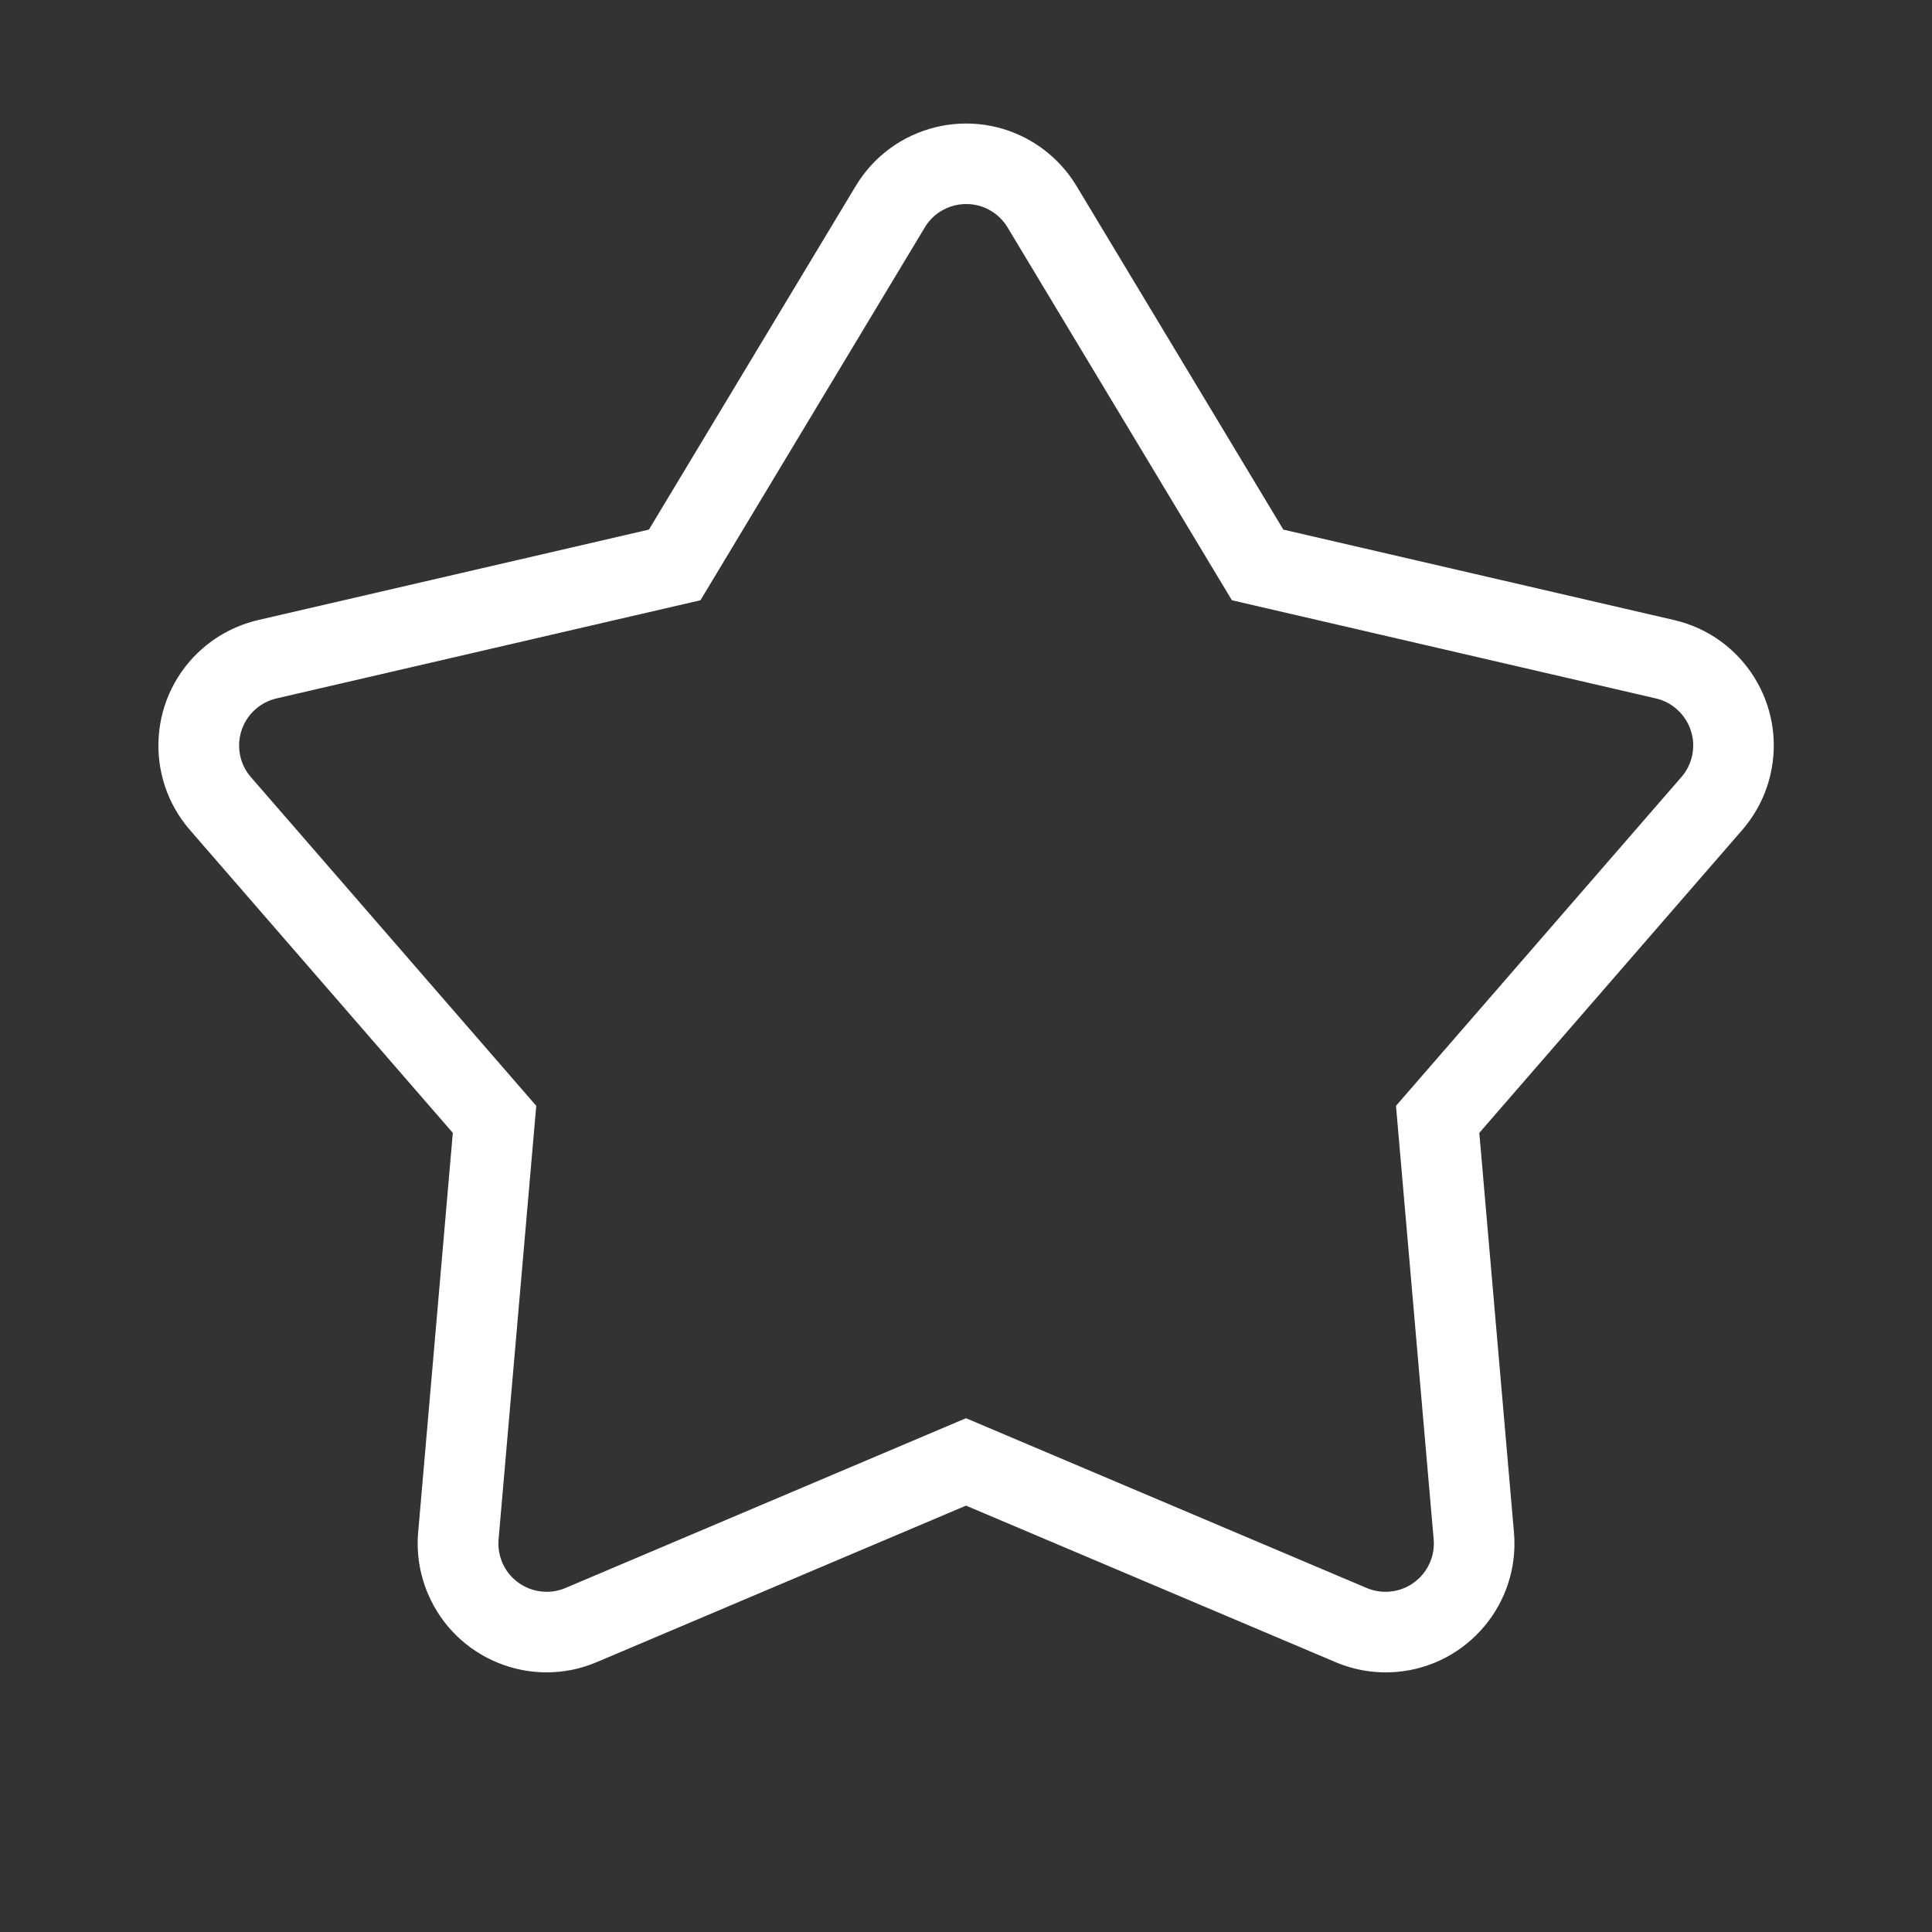 <svg height="16" viewBox="0 0 16 16" width="16" xmlns="http://www.w3.org/2000/svg"><rect x="0" y="0" width="16" height="16" fill="#333333" stroke="none"/><path d="m8 11.745 3.318 1.406c.06.025.126.036.191.03.22-.019.383-.213.364-.433l-.312-3.59 2.363-2.722c.043-.049.073-.108.088-.172.05-.215-.084-.43-.299-.48l-3.511-.813-1.858-3.088c-.034-.056-.081-.103-.136-.136-.189-.114-.435-.053-.549.136l-1.858 3.088-3.511.813c-.064.015-.123.045-.172.088-.167.145-.185.397-.04.564l2.363 2.722-.312 3.59c-.006.065.005.13.03.191.086.203.321.298.524.212zm0 .724-3.058 1.296c-.542.23-1.168-.024-1.398-.566-.068-.16-.096-.335-.081-.508l.287-3.309-2.177-2.508c-.386-.445-.339-1.119.106-1.505.131-.114.289-.194.459-.234l3.236-.749 1.713-2.846c.304-.505.959-.668 1.464-.364.149.09.274.215.364.364l1.713 2.846 3.236.749c.574.133.931.706.798 1.28-.039.17-.12.327-.234.459l-2.177 2.508.287 3.309c.051.587-.384 1.104-.97 1.155-.173.015-.348-.013-.508-.081z" fill="#fff"/></svg>